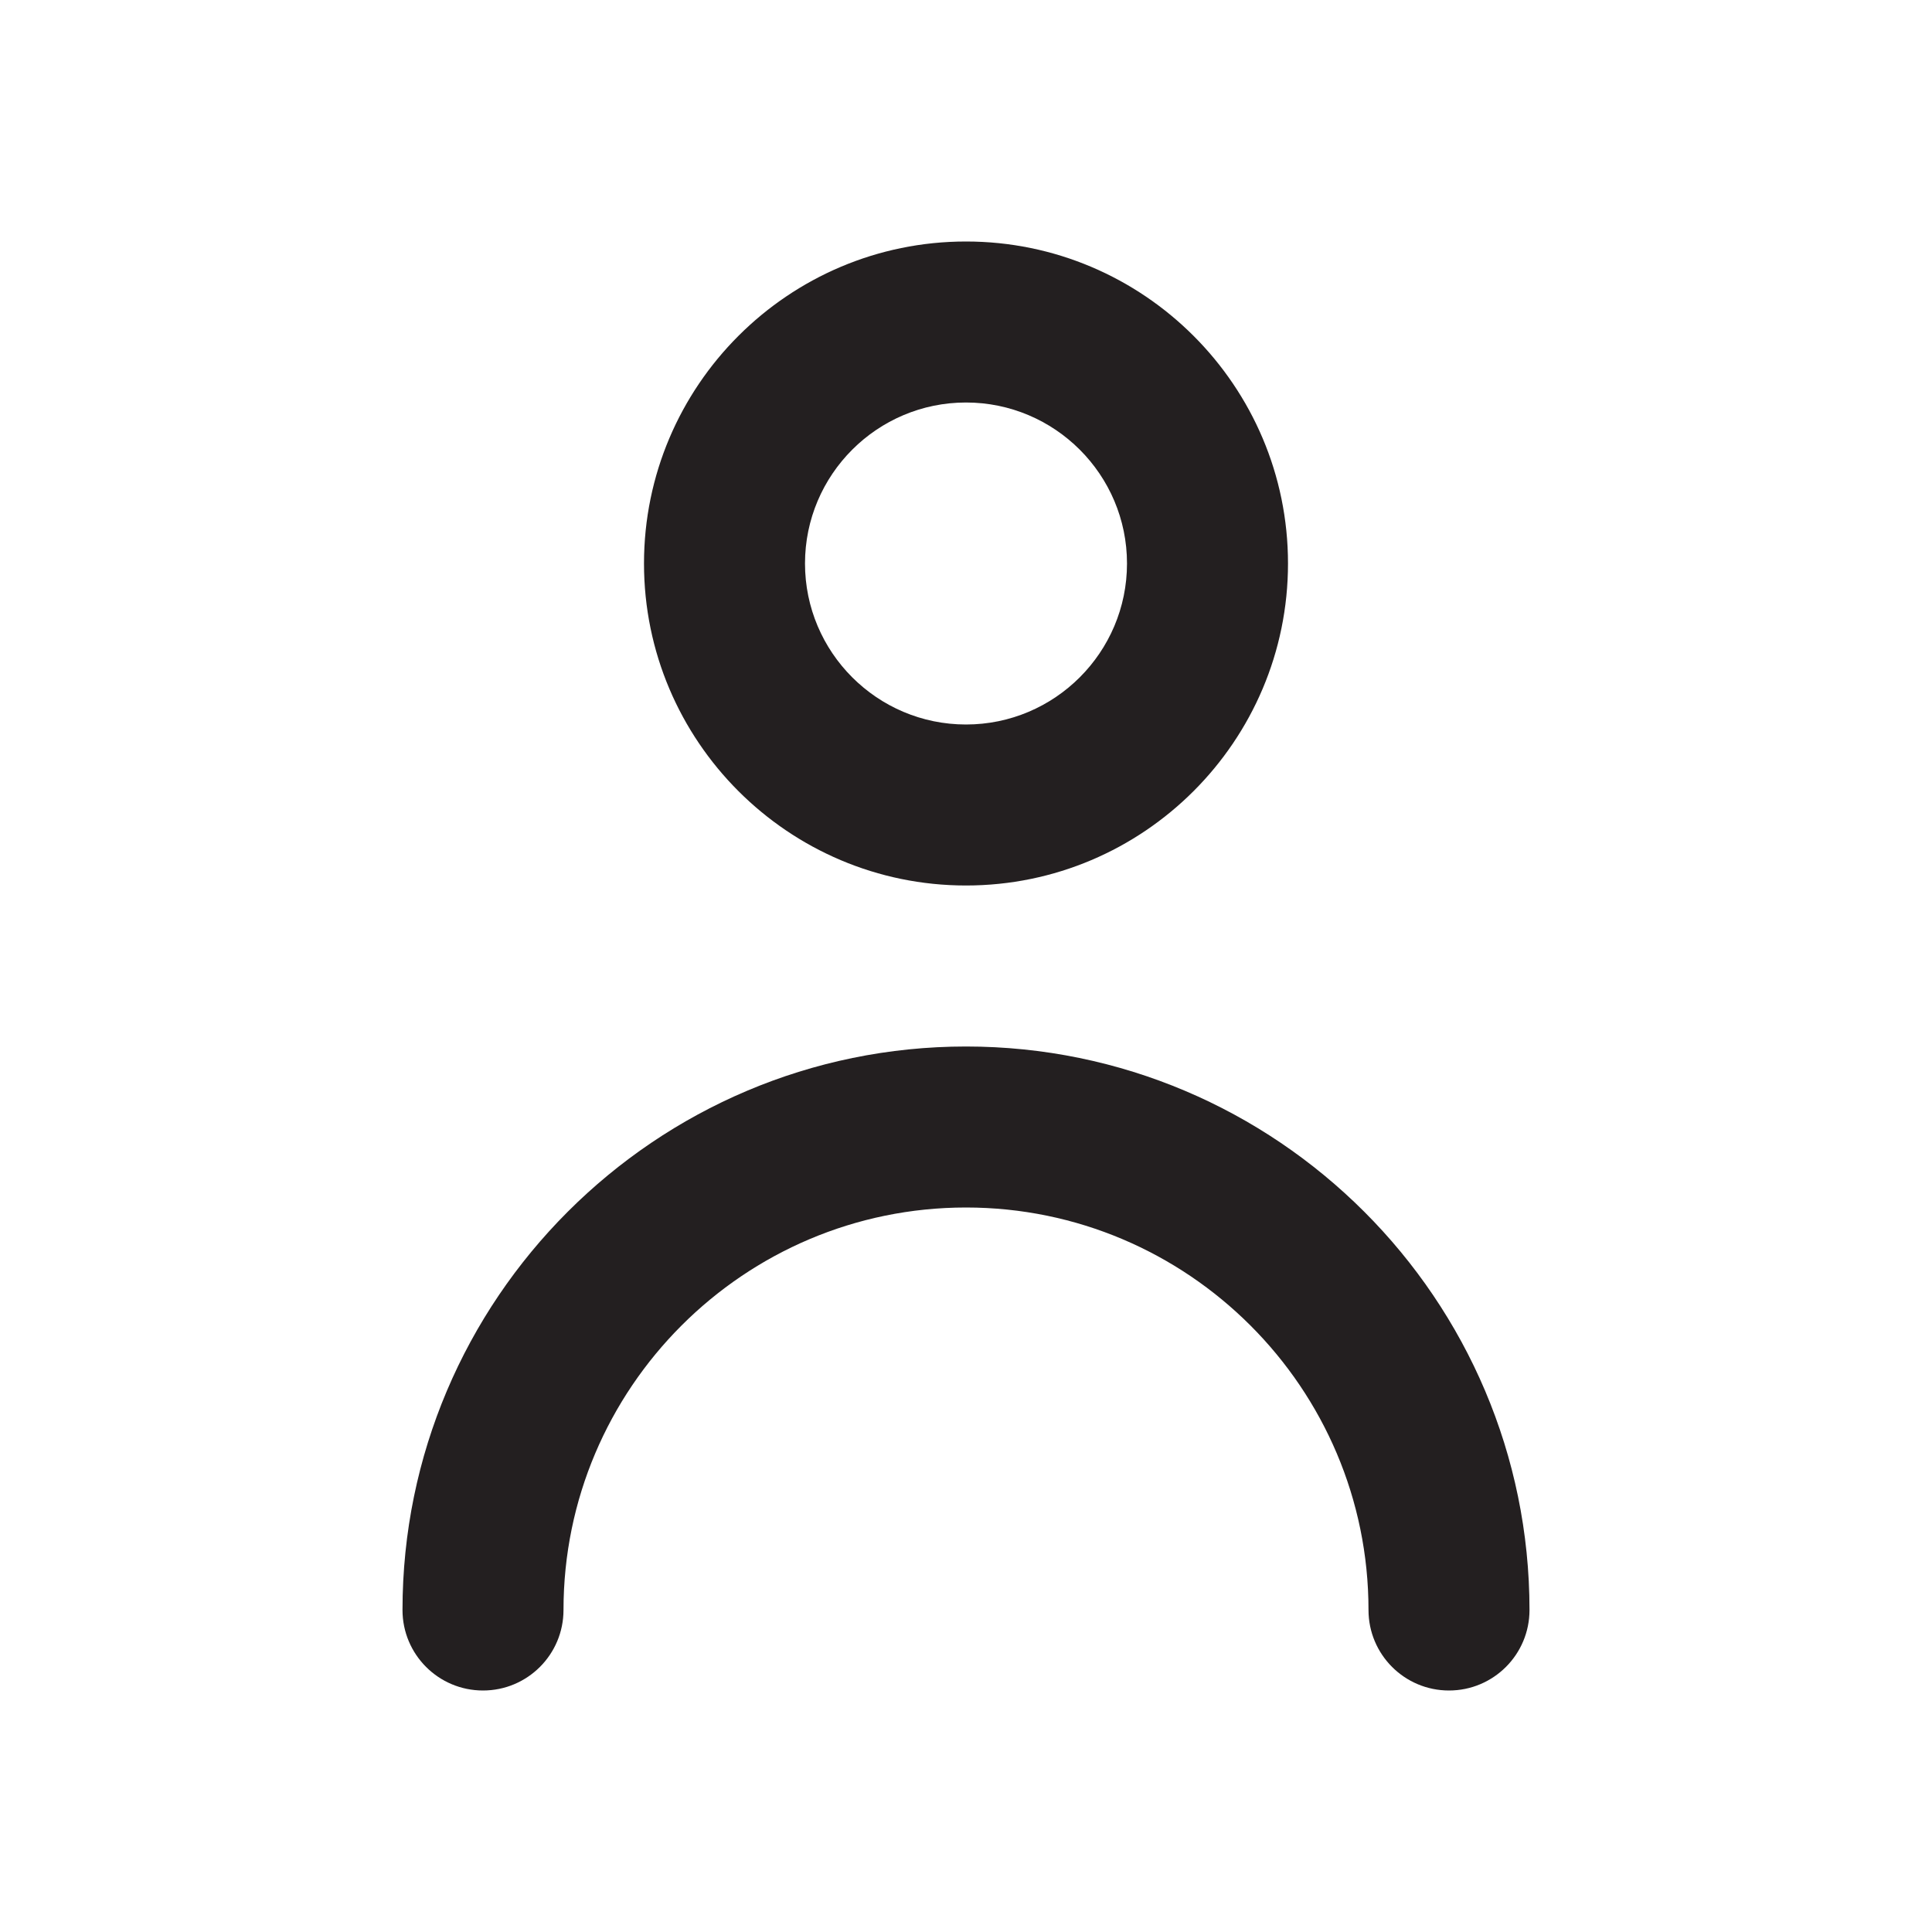 <svg width="24" height="24" viewBox="0 0 24 24" fill="none" xmlns="http://www.w3.org/2000/svg">
<g id="Icon/Outline/person">
<path id="Mask" fill-rule="evenodd" clip-rule="evenodd" d="M14 7C14 5.897 13.103 5 12 5C10.897 5 10 5.897 10 7C10 8.103 10.897 9 12 9C13.103 9 14 8.103 14 7ZM16 7C16 9.206 14.206 11 12 11C9.794 11 8 9.206 8 7C8 4.794 9.794 3 12 3C14.206 3 16 4.794 16 7ZM5 20C5 16.14 8.141 13 12 13C15.859 13 19 16.14 19 20C19 20.552 18.553 21 18 21C17.447 21 17 20.552 17 20C17 17.243 14.757 15 12 15C9.243 15 7 17.243 7 20C7 20.552 6.553 21 6 21C5.447 21 5 20.552 5 20Z" fill="#231F20"/>
<mask id="mask0" mask-type="alpha" maskUnits="userSpaceOnUse" x="5" y="3" width="14" height="18">
<path id="Mask_2" fill-rule="evenodd" clip-rule="evenodd" d="M14 7C14 5.897 13.103 5 12 5C10.897 5 10 5.897 10 7C10 8.103 10.897 9 12 9C13.103 9 14 8.103 14 7ZM16 7C16 9.206 14.206 11 12 11C9.794 11 8 9.206 8 7C8 4.794 9.794 3 12 3C14.206 3 16 4.794 16 7ZM5 20C5 16.14 8.141 13 12 13C15.859 13 19 16.14 19 20C19 20.552 18.553 21 18 21C17.447 21 17 20.552 17 20C17 17.243 14.757 15 12 15C9.243 15 7 17.243 7 20C7 20.552 6.553 21 6 21C5.447 21 5 20.552 5 20Z" fill="white"/>
</mask>
<g mask="url(#mask0)">
</g>
</g>
</svg>
